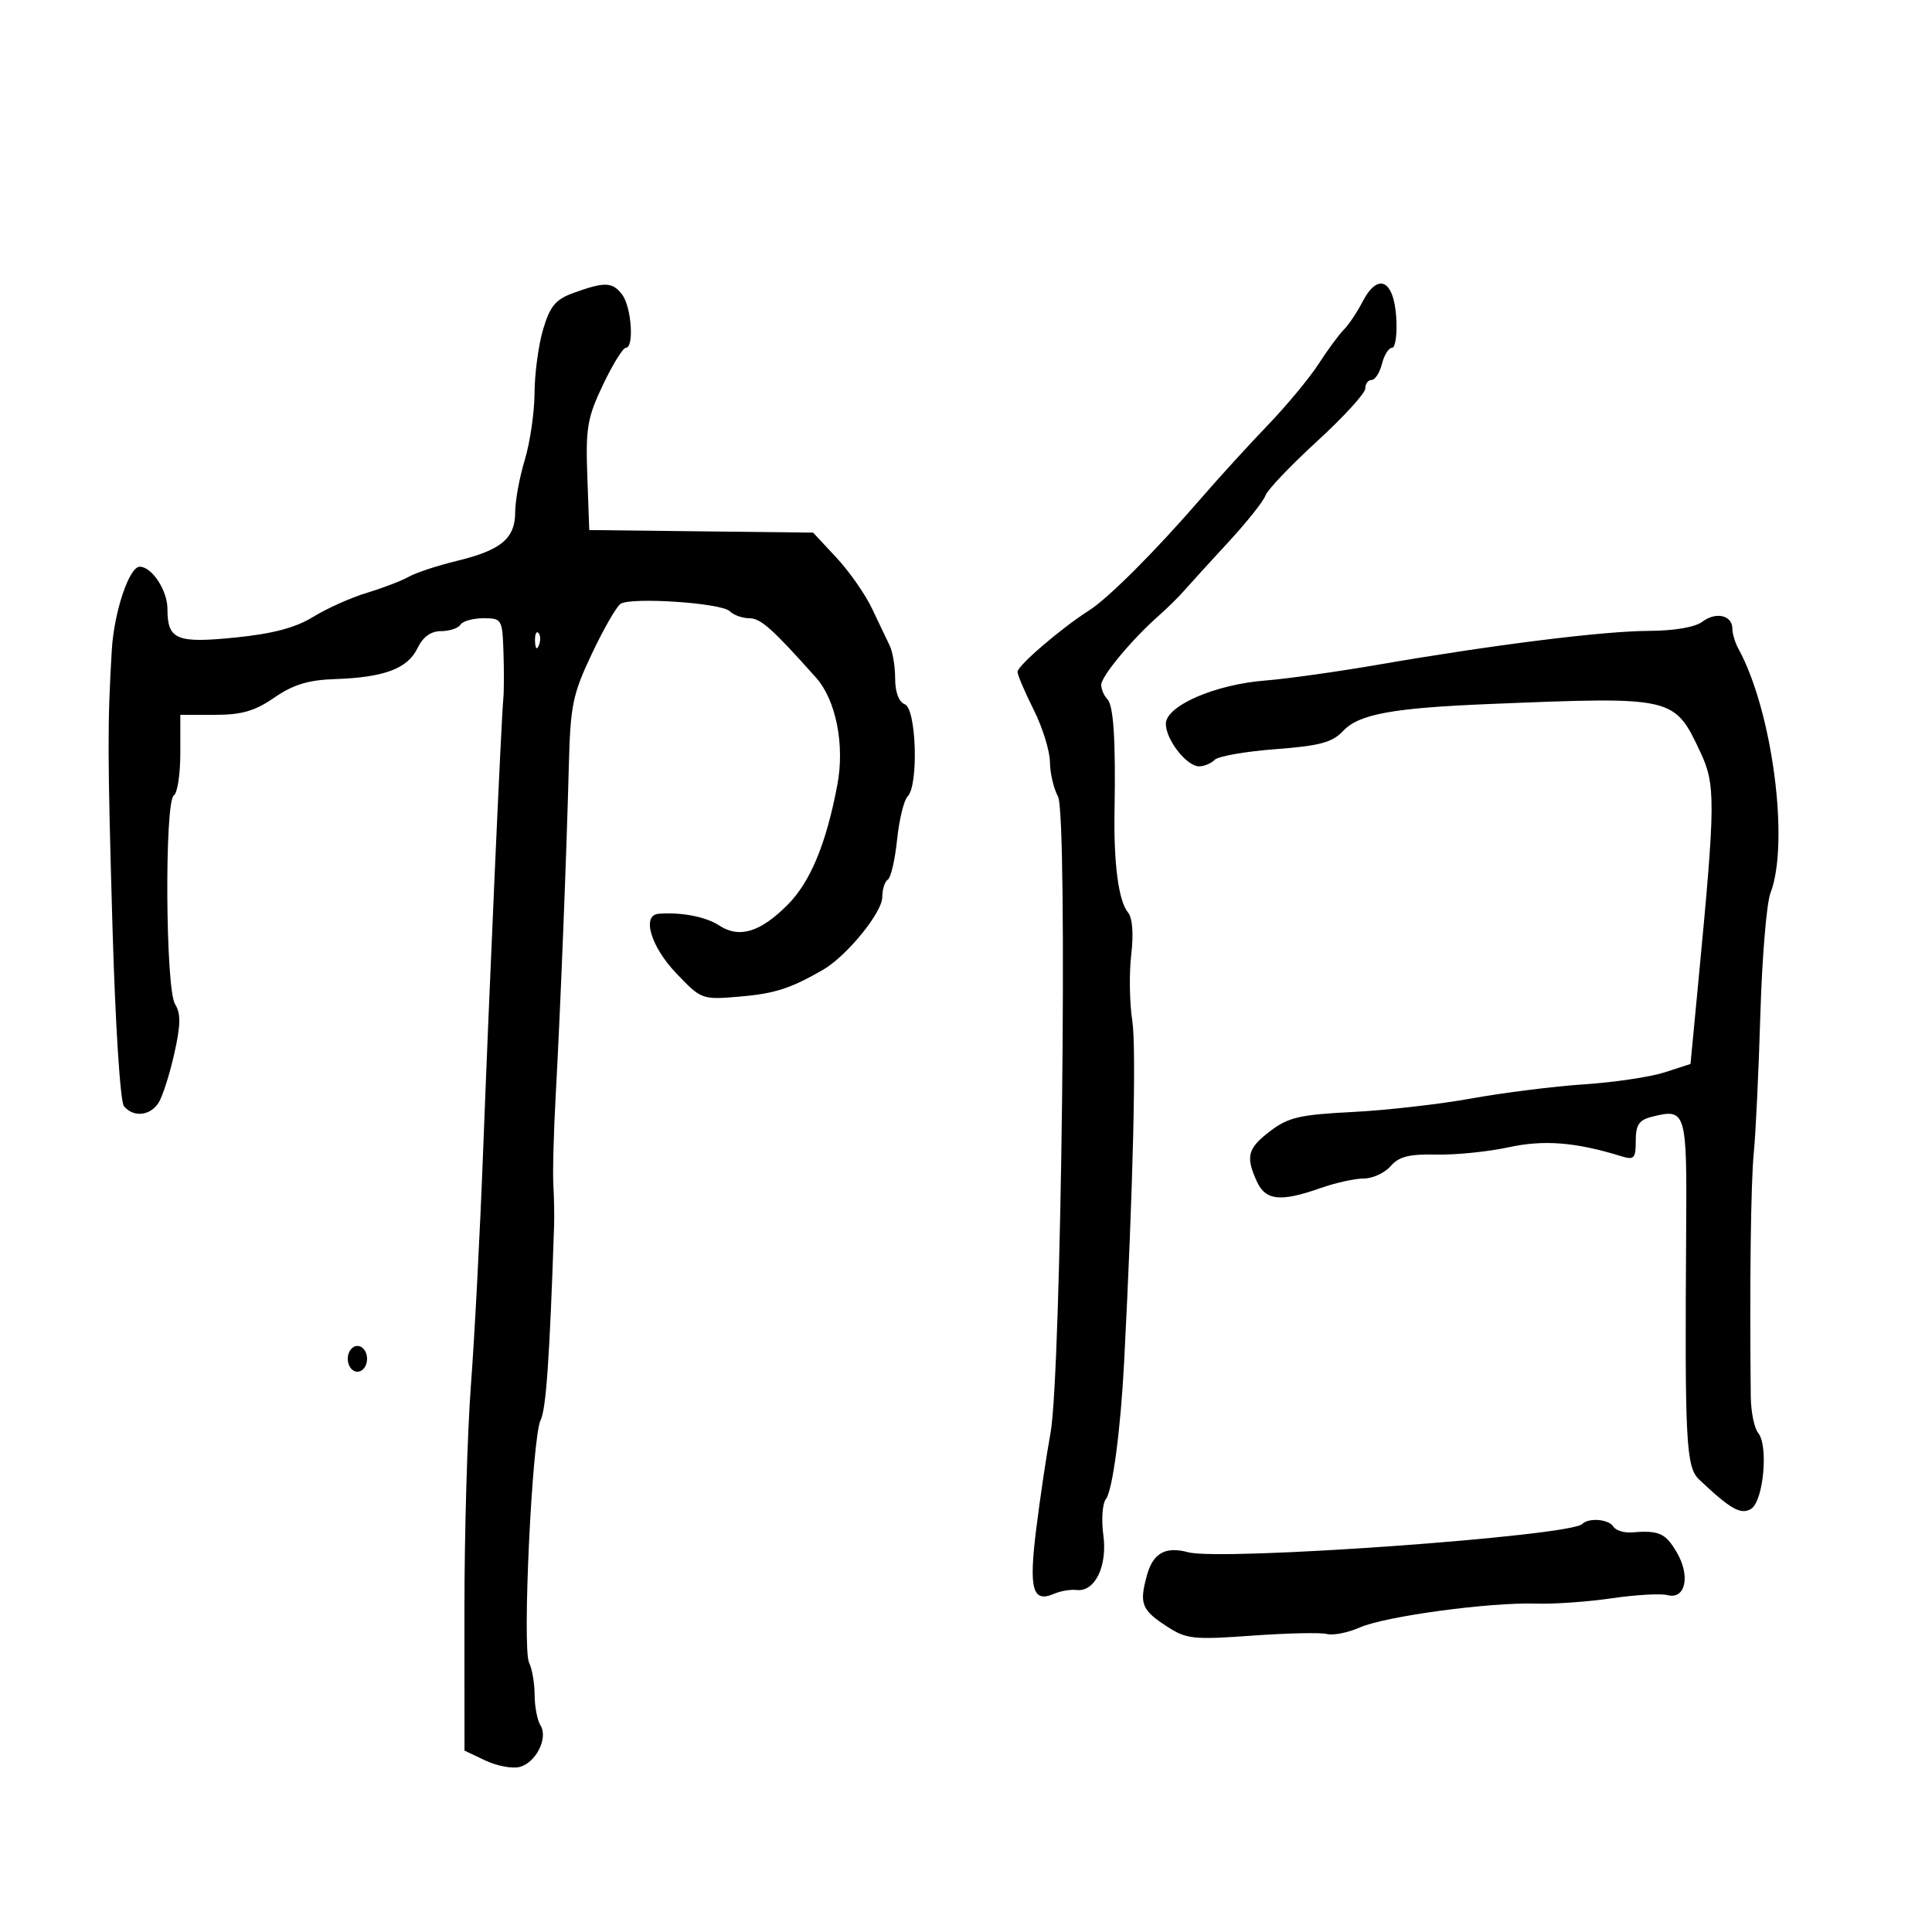 <svg xmlns="http://www.w3.org/2000/svg" width="300" height="300" viewBox="0 0 300 300" version="1.1">
	<path d="M 89.079 45.475 C 86.281 46.486, 85.419 47.511, 84.344 51.106 C 83.622 53.523, 83.019 57.975, 83.004 61 C 82.990 64.025, 82.308 68.709, 81.489 71.409 C 80.670 74.109, 80 77.752, 80 79.504 C 80 83.604, 77.834 85.427, 71 87.080 C 67.975 87.812, 64.600 88.922, 63.500 89.547 C 62.400 90.173, 59.475 91.295, 57 92.042 C 54.525 92.788, 50.766 94.470, 48.646 95.778 C 45.920 97.460, 42.406 98.399, 36.646 98.984 C 27.375 99.925, 26 99.350, 26 94.533 C 26 91.678, 23.577 88, 21.697 88 C 20.060 88, 17.711 95.010, 17.359 100.944 C 16.677 112.476, 16.688 116.980, 17.469 144 C 17.903 159.018, 18.670 171.042, 19.240 171.750 C 20.691 173.555, 23.341 173.286, 24.643 171.200 C 25.261 170.210, 26.351 166.792, 27.064 163.604 C 28.068 159.120, 28.094 157.380, 27.181 155.918 C 25.693 153.536, 25.531 124.408, 27 123.500 C 27.550 123.160, 28 120.209, 28 116.941 L 28 111 33.360 111 C 37.542 111, 39.576 110.410, 42.610 108.318 C 45.531 106.303, 47.870 105.589, 52 105.450 C 59.629 105.193, 63.273 103.837, 64.805 100.685 C 65.679 98.886, 66.897 98, 68.496 98 C 69.808 98, 71.160 97.550, 71.500 97 C 71.840 96.450, 73.441 96, 75.059 96 C 77.918 96, 78.005 96.147, 78.178 101.250 C 78.276 104.138, 78.265 107.400, 78.154 108.500 C 77.852 111.475, 75.987 153.292, 75.009 179 C 74.538 191.375, 73.692 207.575, 73.130 215 C 72.567 222.425, 72.111 238.250, 72.116 250.166 L 72.125 271.831 75.371 273.372 C 77.157 274.219, 79.549 274.669, 80.687 274.372 C 83.234 273.706, 85.158 269.861, 83.922 267.908 C 83.432 267.134, 83.024 265.008, 83.015 263.184 C 83.007 261.361, 82.621 259.111, 82.158 258.184 C 81.064 255.996, 82.626 223.113, 83.948 220.500 C 84.795 218.826, 85.344 210.942, 86.034 190.500 C 86.090 188.850, 86.041 185.925, 85.924 184 C 85.808 182.075, 85.974 175.775, 86.294 170 C 87.002 157.207, 87.958 133.204, 88.326 119 C 88.572 109.489, 88.910 107.841, 91.910 101.500 C 93.732 97.650, 95.735 94.168, 96.361 93.763 C 98.032 92.682, 112.025 93.625, 113.305 94.905 C 113.907 95.507, 115.277 96, 116.349 96 C 118.115 96, 119.897 97.586, 126.713 105.224 C 129.813 108.699, 131.199 115.678, 130.021 121.887 C 128.282 131.061, 125.821 136.979, 122.269 140.531 C 118.027 144.773, 114.784 145.744, 111.672 143.704 C 109.598 142.345, 105.718 141.600, 102.250 141.894 C 99.620 142.117, 101.053 146.971, 104.962 151.081 C 108.881 155.200, 108.988 155.241, 114.712 154.765 C 120.247 154.304, 122.719 153.516, 127.788 150.596 C 131.458 148.482, 136.998 141.693, 136.999 139.309 C 137 138.104, 137.386 136.880, 137.857 136.588 C 138.328 136.297, 138.978 133.506, 139.300 130.387 C 139.621 127.267, 140.361 124.239, 140.942 123.658 C 142.660 121.940, 142.292 110.049, 140.500 109.362 C 139.573 109.006, 139 107.485, 139 105.379 C 139 103.506, 138.616 101.191, 138.147 100.236 C 137.678 99.281, 136.445 96.700, 135.407 94.500 C 134.369 92.300, 131.886 88.746, 129.890 86.603 L 126.259 82.706 108.879 82.506 L 91.500 82.306 91.197 73.903 C 90.928 66.454, 91.204 64.847, 93.630 59.750 C 95.136 56.587, 96.735 54, 97.184 54 C 98.500 54, 98.058 47.660, 96.608 45.750 C 95.102 43.766, 93.926 43.723, 89.079 45.475 M 211.581 46.843 C 210.737 48.475, 209.431 50.426, 208.680 51.178 C 207.928 51.929, 206.156 54.335, 204.742 56.522 C 203.328 58.710, 199.770 62.997, 196.835 66.048 C 193.901 69.099, 189.250 74.198, 186.500 77.378 C 179.406 85.583, 172.092 92.903, 169.081 94.812 C 164.813 97.518, 158 103.362, 158 104.317 C 158 104.808, 159.125 107.449, 160.500 110.187 C 161.875 112.924, 163.016 116.590, 163.035 118.332 C 163.055 120.074, 163.617 122.482, 164.285 123.681 C 165.834 126.462, 164.815 213.367, 163.127 222.500 C 162.517 225.800, 161.520 232.484, 160.912 237.353 C 159.733 246.794, 160.318 248.935, 163.683 247.479 C 164.682 247.047, 166.247 246.783, 167.160 246.894 C 170.014 247.240, 171.988 243.191, 171.324 238.351 C 170.999 235.973, 171.181 233.459, 171.729 232.764 C 172.757 231.461, 174.008 222.039, 174.554 211.500 C 175.951 184.503, 176.473 162.682, 175.821 158.500 C 175.392 155.750, 175.318 151.145, 175.656 148.266 C 176.042 144.982, 175.854 142.529, 175.151 141.682 C 173.695 139.928, 172.923 134.124, 173.063 126 C 173.255 114.842, 172.914 109.535, 171.940 108.550 C 171.423 108.027, 171 107.030, 171 106.334 C 171 105.007, 175.793 99.247, 179.912 95.622 C 181.239 94.455, 183.039 92.680, 183.912 91.677 C 184.786 90.674, 187.859 87.299, 190.742 84.177 C 193.624 81.055, 196.214 77.802, 196.496 76.950 C 196.777 76.097, 200.381 72.308, 204.504 68.529 C 208.627 64.751, 212 61.061, 212 60.330 C 212 59.598, 212.441 59, 212.981 59 C 213.520 59, 214.244 57.875, 214.589 56.500 C 214.934 55.125, 215.643 54, 216.163 54 C 216.684 54, 216.972 51.867, 216.805 49.259 C 216.430 43.425, 213.943 42.275, 211.581 46.843 M 264.347 96.537 C 263.215 97.395, 259.984 97.947, 256 97.964 C 248.902 97.994, 232.003 100.106, 214 103.212 C 207.675 104.304, 199.800 105.409, 196.500 105.668 C 188.613 106.288, 180.988 109.620, 181.033 112.428 C 181.073 114.929, 184.280 119, 186.210 119 C 186.975 119, 188.058 118.542, 188.617 117.983 C 189.177 117.423, 193.429 116.679, 198.067 116.329 C 204.955 115.809, 206.878 115.291, 208.562 113.498 C 211.020 110.881, 216.246 109.927, 231.500 109.309 C 259.954 108.155, 259.975 108.160, 264.028 116.782 C 266.407 121.843, 266.388 124.464, 263.774 151.856 L 262.500 165.211 258.500 166.510 C 256.300 167.225, 250.675 168.064, 246 168.374 C 241.325 168.684, 233.450 169.671, 228.500 170.567 C 223.550 171.463, 215.225 172.410, 210 172.672 C 201.856 173.079, 200.036 173.501, 197.250 175.624 C 193.721 178.314, 193.388 179.563, 195.161 183.453 C 196.515 186.426, 198.840 186.673, 205 184.500 C 207.338 183.675, 210.380 183, 211.758 183 C 213.137 183, 215.015 182.136, 215.931 181.080 C 217.223 179.590, 218.816 179.187, 223.048 179.280 C 226.047 179.347, 231.081 178.839, 234.235 178.153 C 239.735 176.955, 244.651 177.344, 251.750 179.538 C 253.749 180.156, 254 179.887, 254 177.136 C 254 174.666, 254.507 173.911, 256.498 173.411 C 261.833 172.072, 261.955 172.479, 261.826 191.208 C 261.601 224.002, 261.801 227.812, 263.850 229.750 C 268.730 234.367, 270.343 235.273, 271.921 234.284 C 273.831 233.088, 274.630 224.464, 273.012 222.514 C 272.404 221.782, 271.886 219.230, 271.859 216.842 C 271.667 199.631, 271.864 183.657, 272.327 179 C 272.628 175.975, 273.087 166.300, 273.349 157.500 C 273.610 148.700, 274.314 140.233, 274.912 138.685 C 277.911 130.926, 275.224 110.384, 269.952 100.764 C 269.428 99.809, 269 98.394, 269 97.621 C 269 95.533, 266.455 94.940, 264.347 96.537 M 83.079 99.583 C 83.127 100.748, 83.364 100.985, 83.683 100.188 C 83.972 99.466, 83.936 98.603, 83.604 98.271 C 83.272 97.939, 83.036 98.529, 83.079 99.583 M 54 211 C 54 212.111, 54.667 213, 55.500 213 C 56.333 213, 57 212.111, 57 211 C 57 209.889, 56.333 209, 55.500 209 C 54.667 209, 54 209.889, 54 211 M 245.687 236.647 C 243.791 238.542, 189.672 242.421, 184.500 241.032 C 180.981 240.086, 179.051 241.156, 178.107 244.575 C 176.872 249.046, 177.243 249.989, 181.266 252.599 C 184.222 254.518, 185.350 254.637, 194.407 253.984 C 199.855 253.591, 205.100 253.475, 206.062 253.726 C 207.024 253.978, 209.316 253.521, 211.155 252.710 C 215.096 250.974, 231.361 248.772, 238.500 249.008 C 241.250 249.099, 246.541 248.728, 250.259 248.183 C 253.976 247.638, 257.870 247.415, 258.912 247.687 C 261.730 248.424, 262.530 244.705, 260.348 241.012 C 258.596 238.045, 257.607 237.613, 253.346 237.948 C 252.161 238.042, 250.896 237.642, 250.536 237.059 C 249.815 235.892, 246.706 235.628, 245.687 236.647" stroke="none" fill="black" fill-rule="evenodd"/>
</svg>
